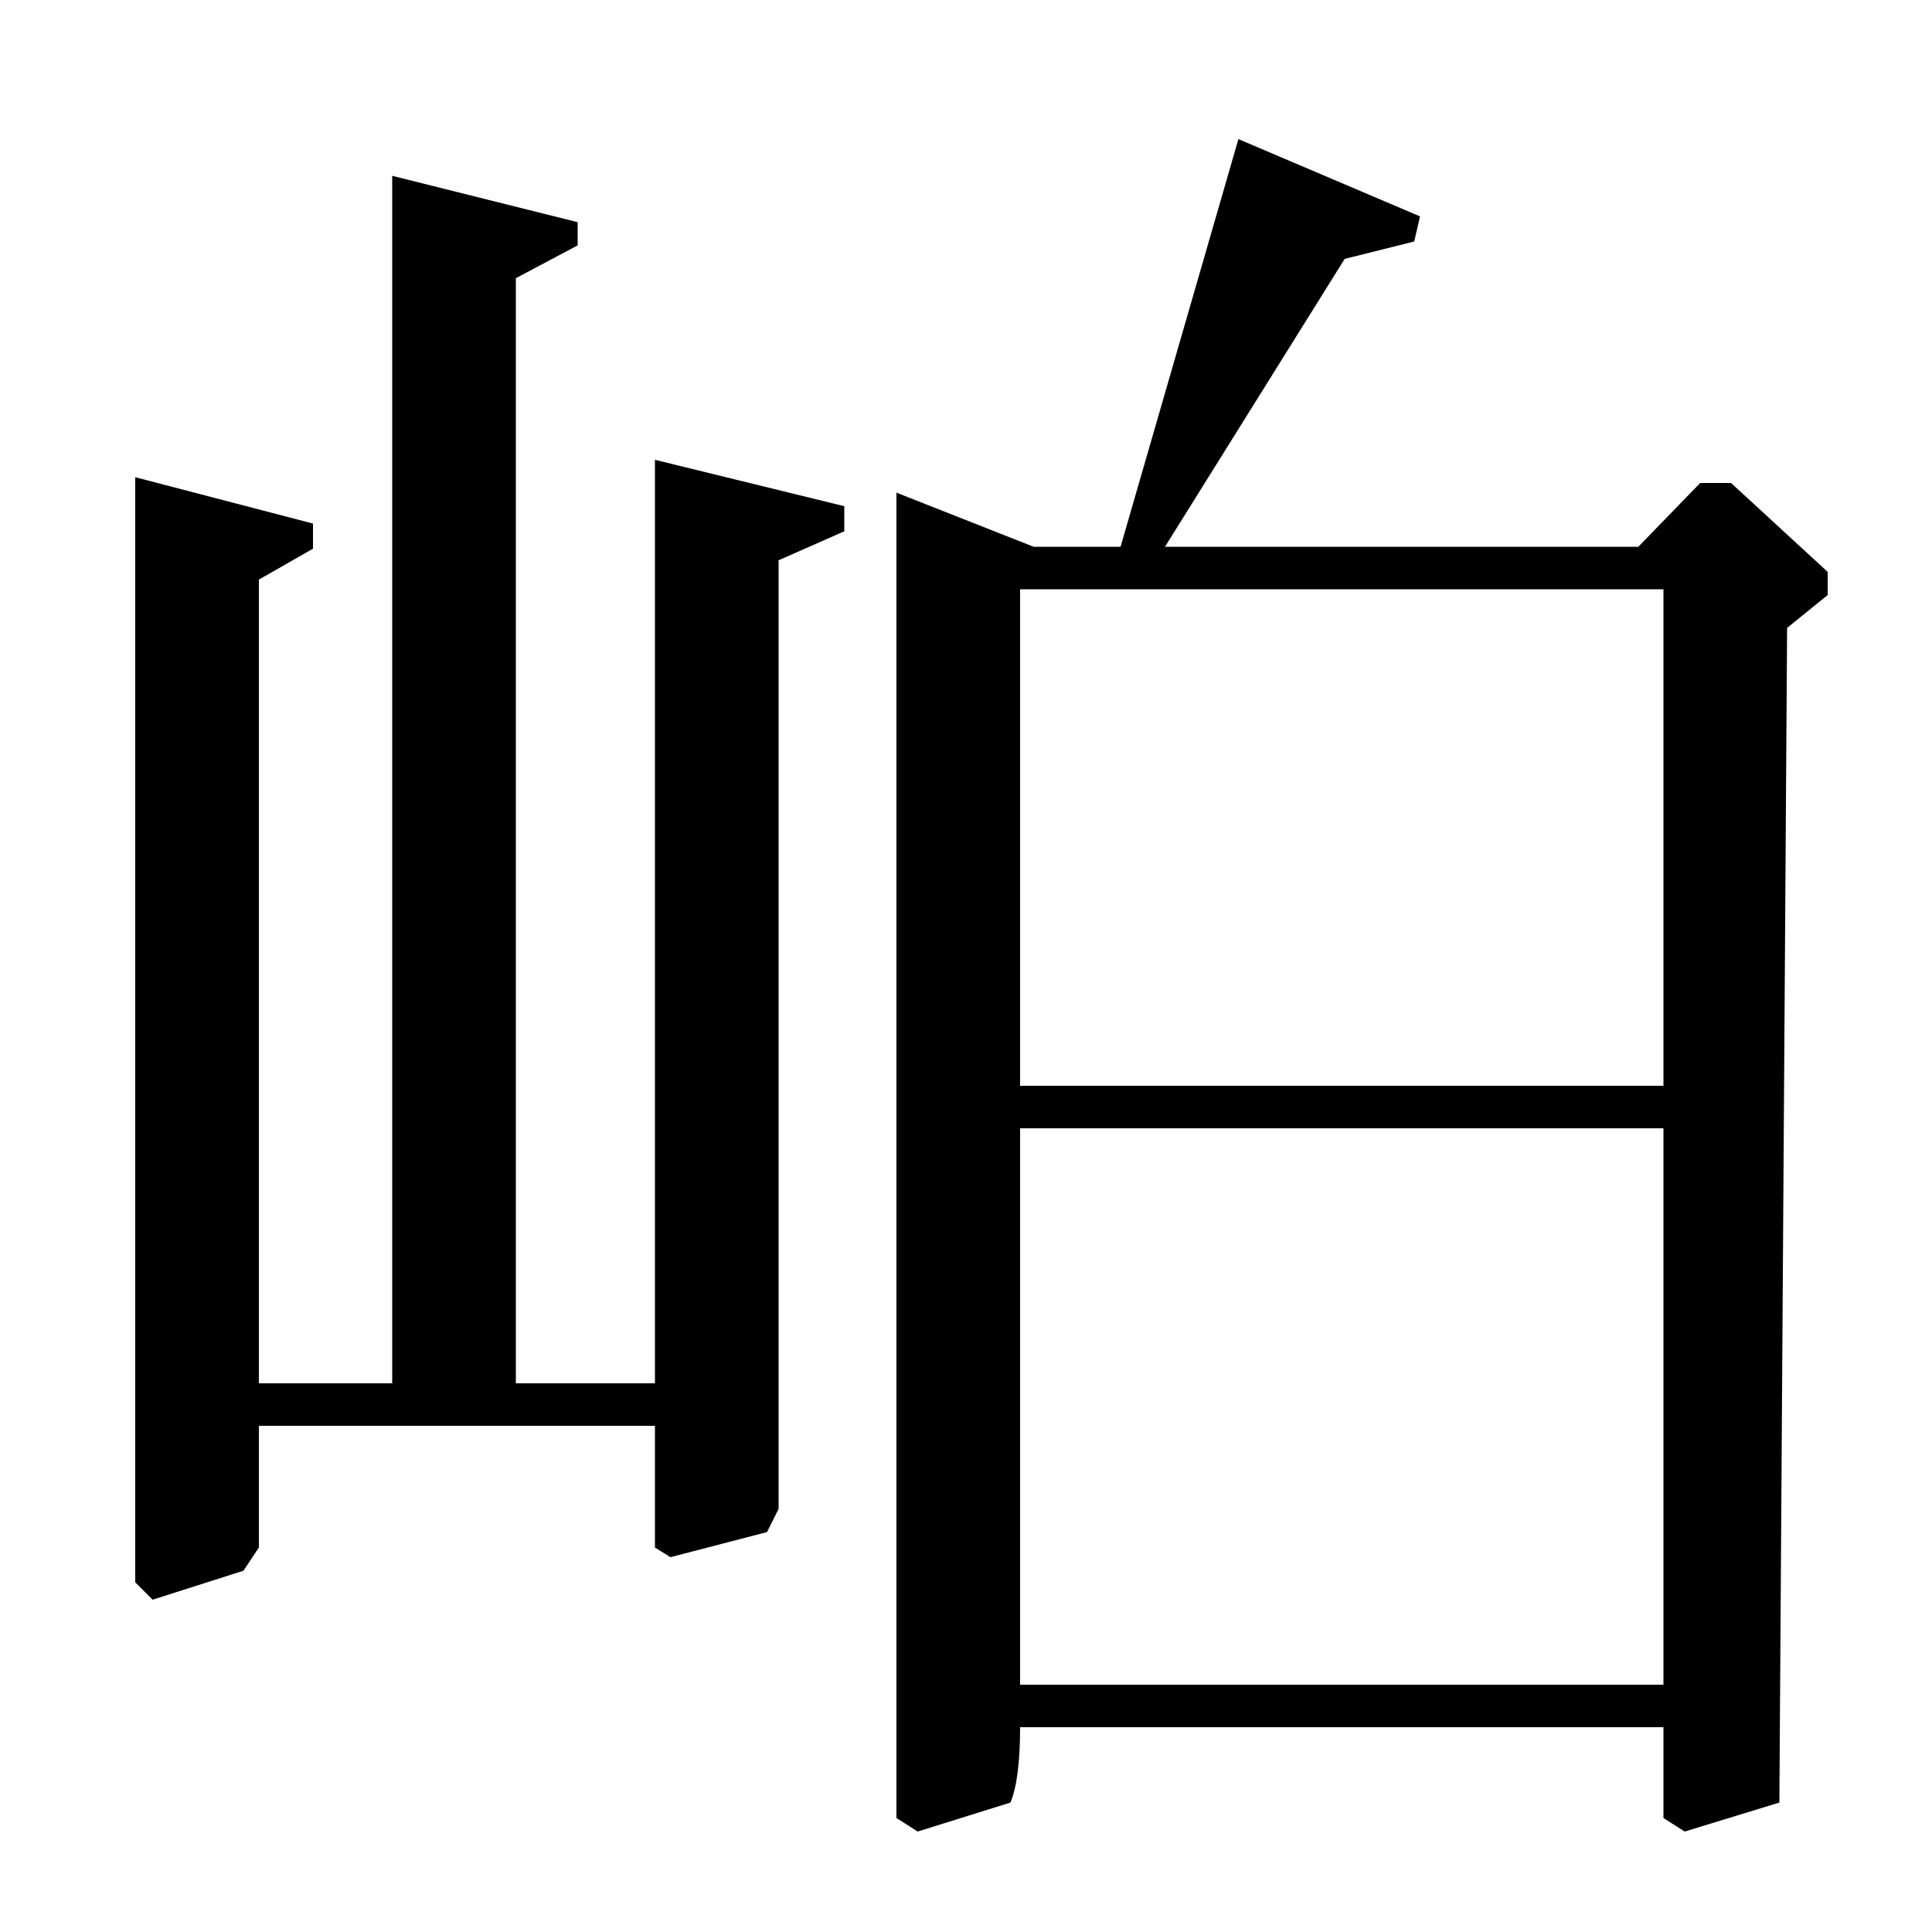 <?xml version="1.0" standalone="no"?>
<!DOCTYPE svg PUBLIC "-//W3C//DTD SVG 1.1//EN" "http://www.w3.org/Graphics/SVG/1.1/DTD/svg11.dtd" >
<svg xmlns="http://www.w3.org/2000/svg" xmlns:xlink="http://www.w3.org/1999/xlink" version="1.1" viewBox="0 -140 1000 1000">
  <g transform="matrix(1 0 0 -1 0 860)">
   <path fill="currentColor"
d="M925 675l-4 -608l-49 -15l-11 7v47h-333q0 -27 -5 -39l-48 -15l-11 7v686l71 -28h45l61 211l94 -40l-3 -13l-36 -9l-93 -149h245l32 33h16l50 -46v-12zM861 438v257h-333v-257h333zM861 128v288h-333v-288h333zM162 716l-28 -16v-416h69v625l96 -24v-12l-32 -17v-572h72
v478l98 -24v-13l-34 -15v-491l-6 -12l-50 -13l-8 5v63h-205v-63l-8 -12l-47 -15l-9 9v572l92 -24v-13z" />
  </g>

</svg>
